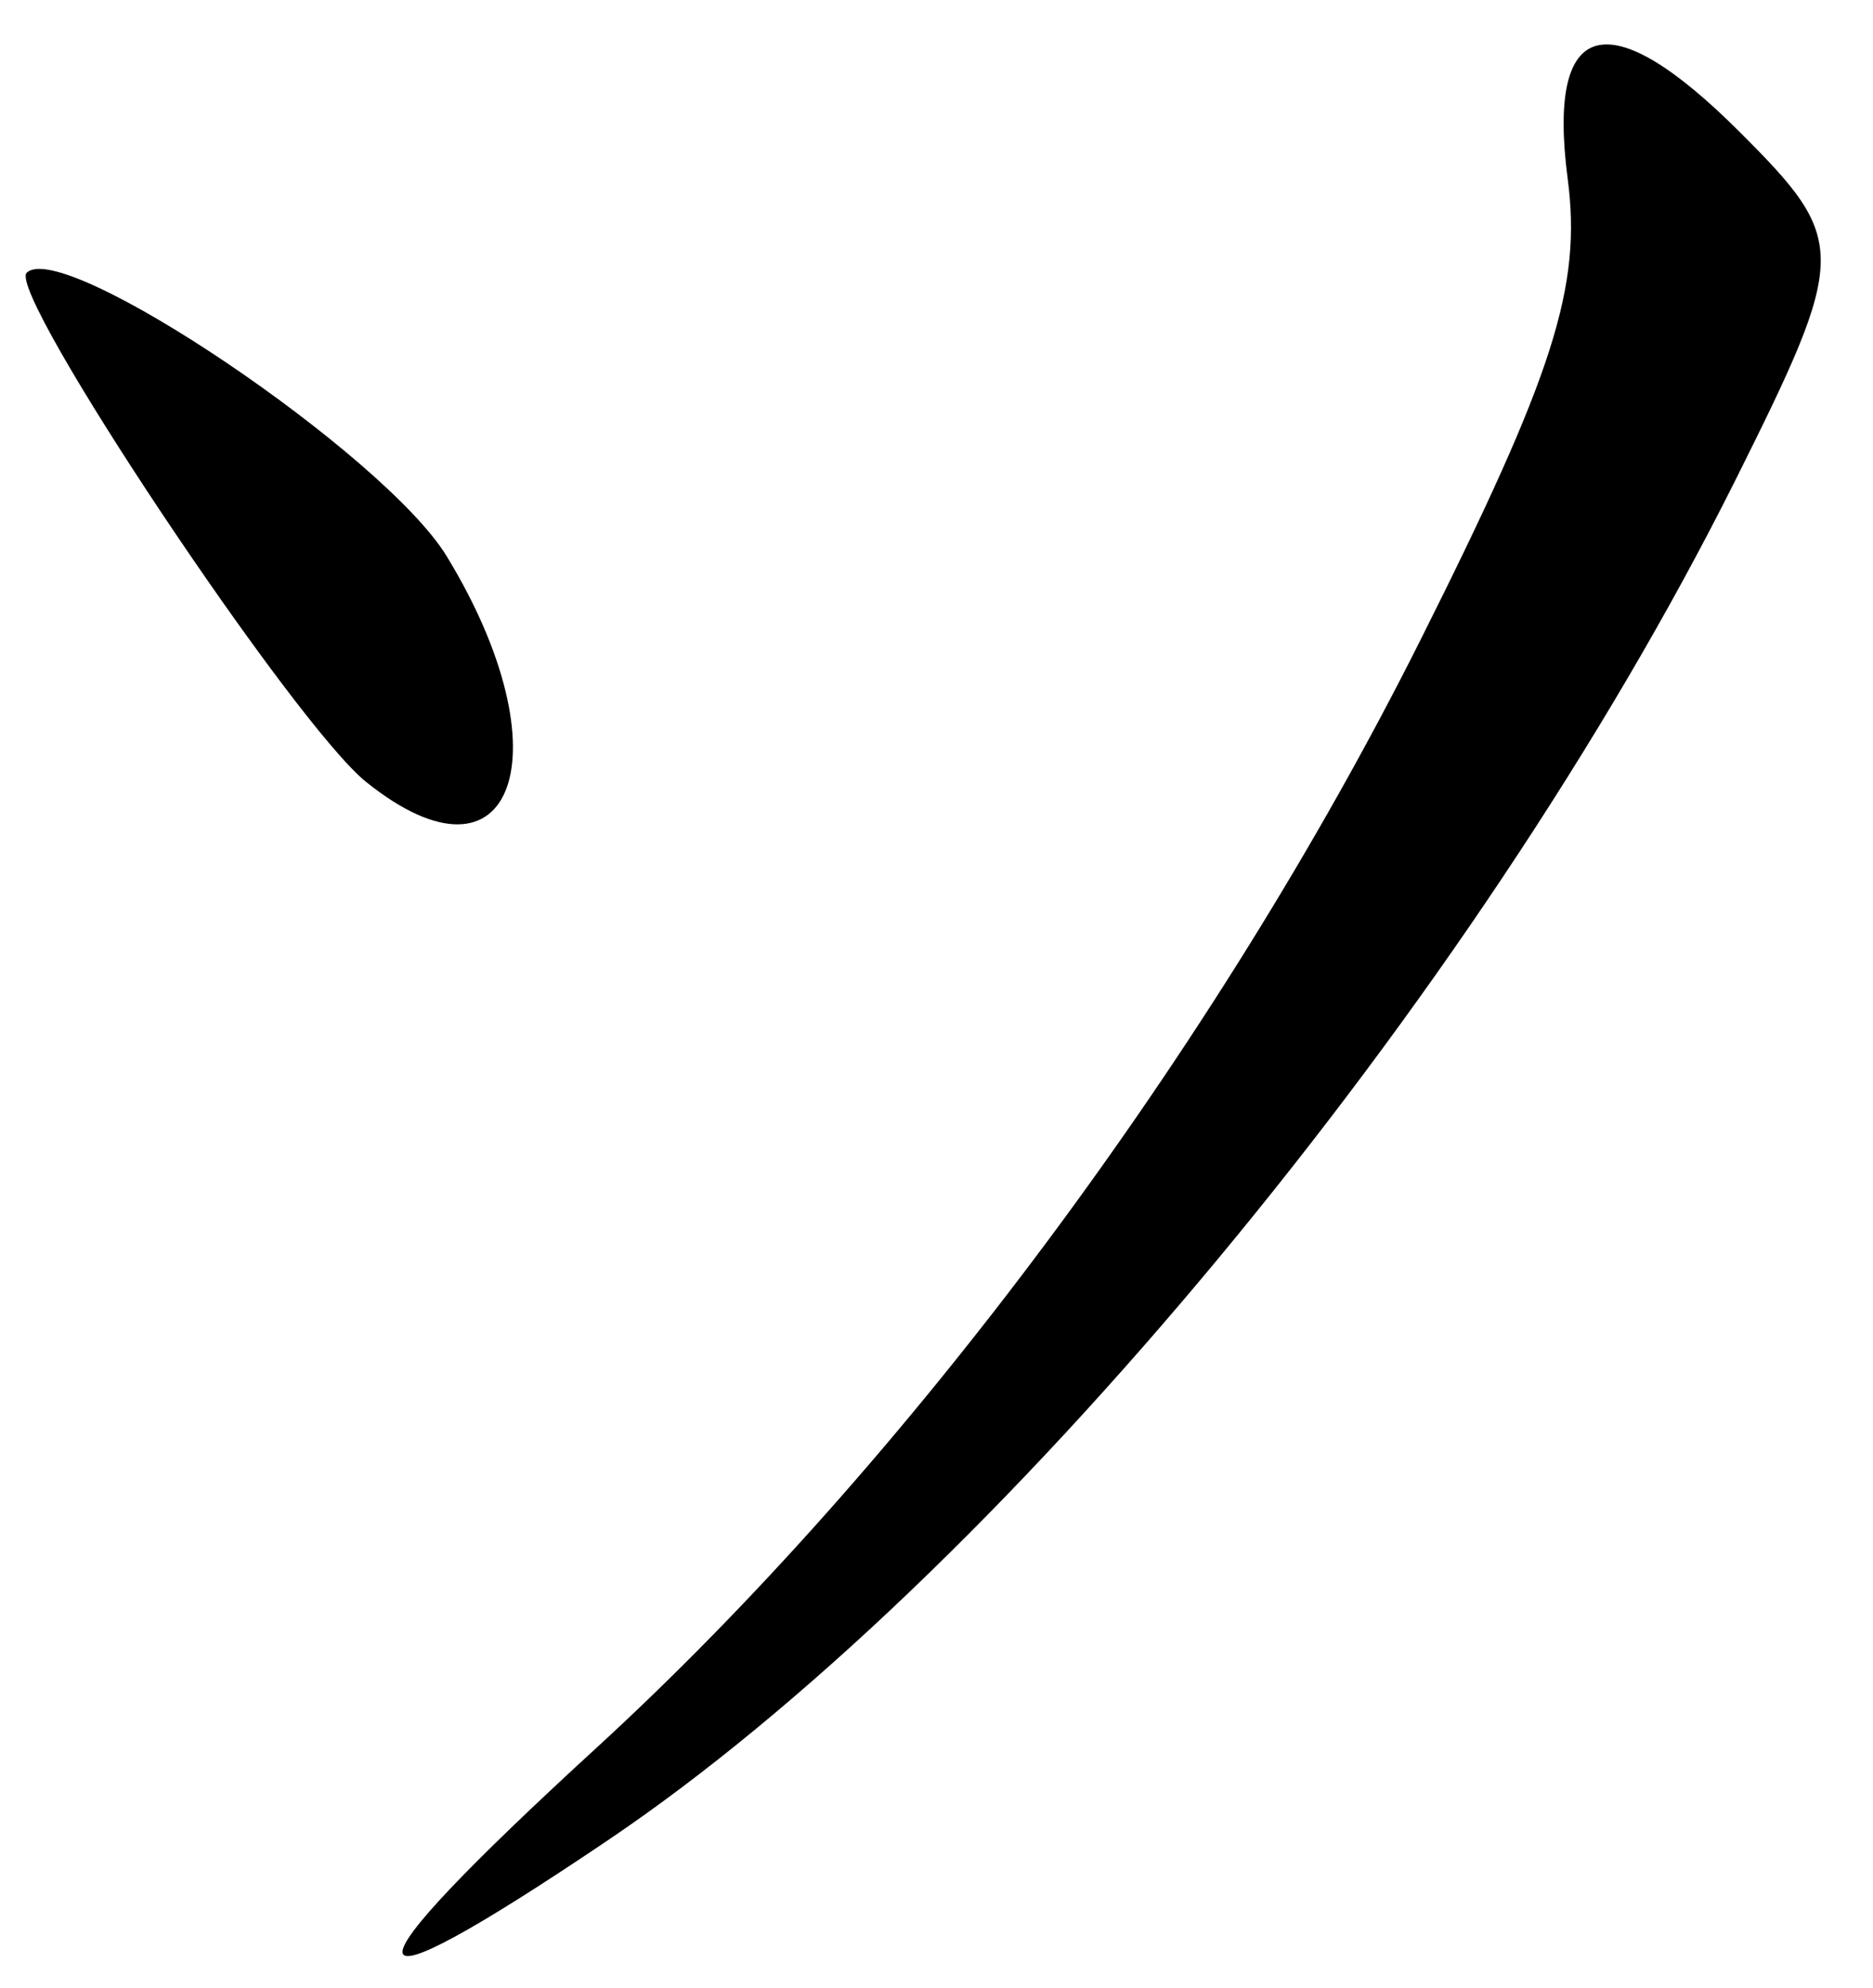 <?xml version="1.0" encoding="UTF-8" standalone="no"?><!DOCTYPE svg PUBLIC "-//W3C//DTD SVG 1.1//EN" "http://www.w3.org/Graphics/SVG/1.1/DTD/svg11.dtd"><svg width="100%" height="100%" viewBox="0 0 66 70" version="1.1" xmlns="http://www.w3.org/2000/svg" xmlns:xlink="http://www.w3.org/1999/xlink" xml:space="preserve" xmlns:serif="http://www.serif.com/" style="fill-rule:evenodd;clip-rule:evenodd;stroke-linejoin:round;stroke-miterlimit:2;"><g><path d="M56.26,1.608c-1.03,0.275 -1.39,1.839 -1.02,4.676c0.5,3.813 -0.47,6.858 -5.21,16.303c-7.19,14.322 -18.07,28.938 -28.98,38.938c-9.27,8.492 -9.15,9.698 0.33,3.312c13.66,-9.194 30.6,-29.606 39.75,-47.885c4,-8.003 4.01,-8.469 0.19,-12.287c-2.32,-2.318 -4.02,-3.332 -5.06,-3.056l0,-0.001Zm-55.32,8c-0.71,0.711 9.42,15.892 11.96,17.93c5.21,4.176 7.07,-1.019 2.84,-7.949c-2.18,-3.58 -13.54,-11.239 -14.8,-9.981Z" style="fill-rule:nonzero;"/></g></svg>
